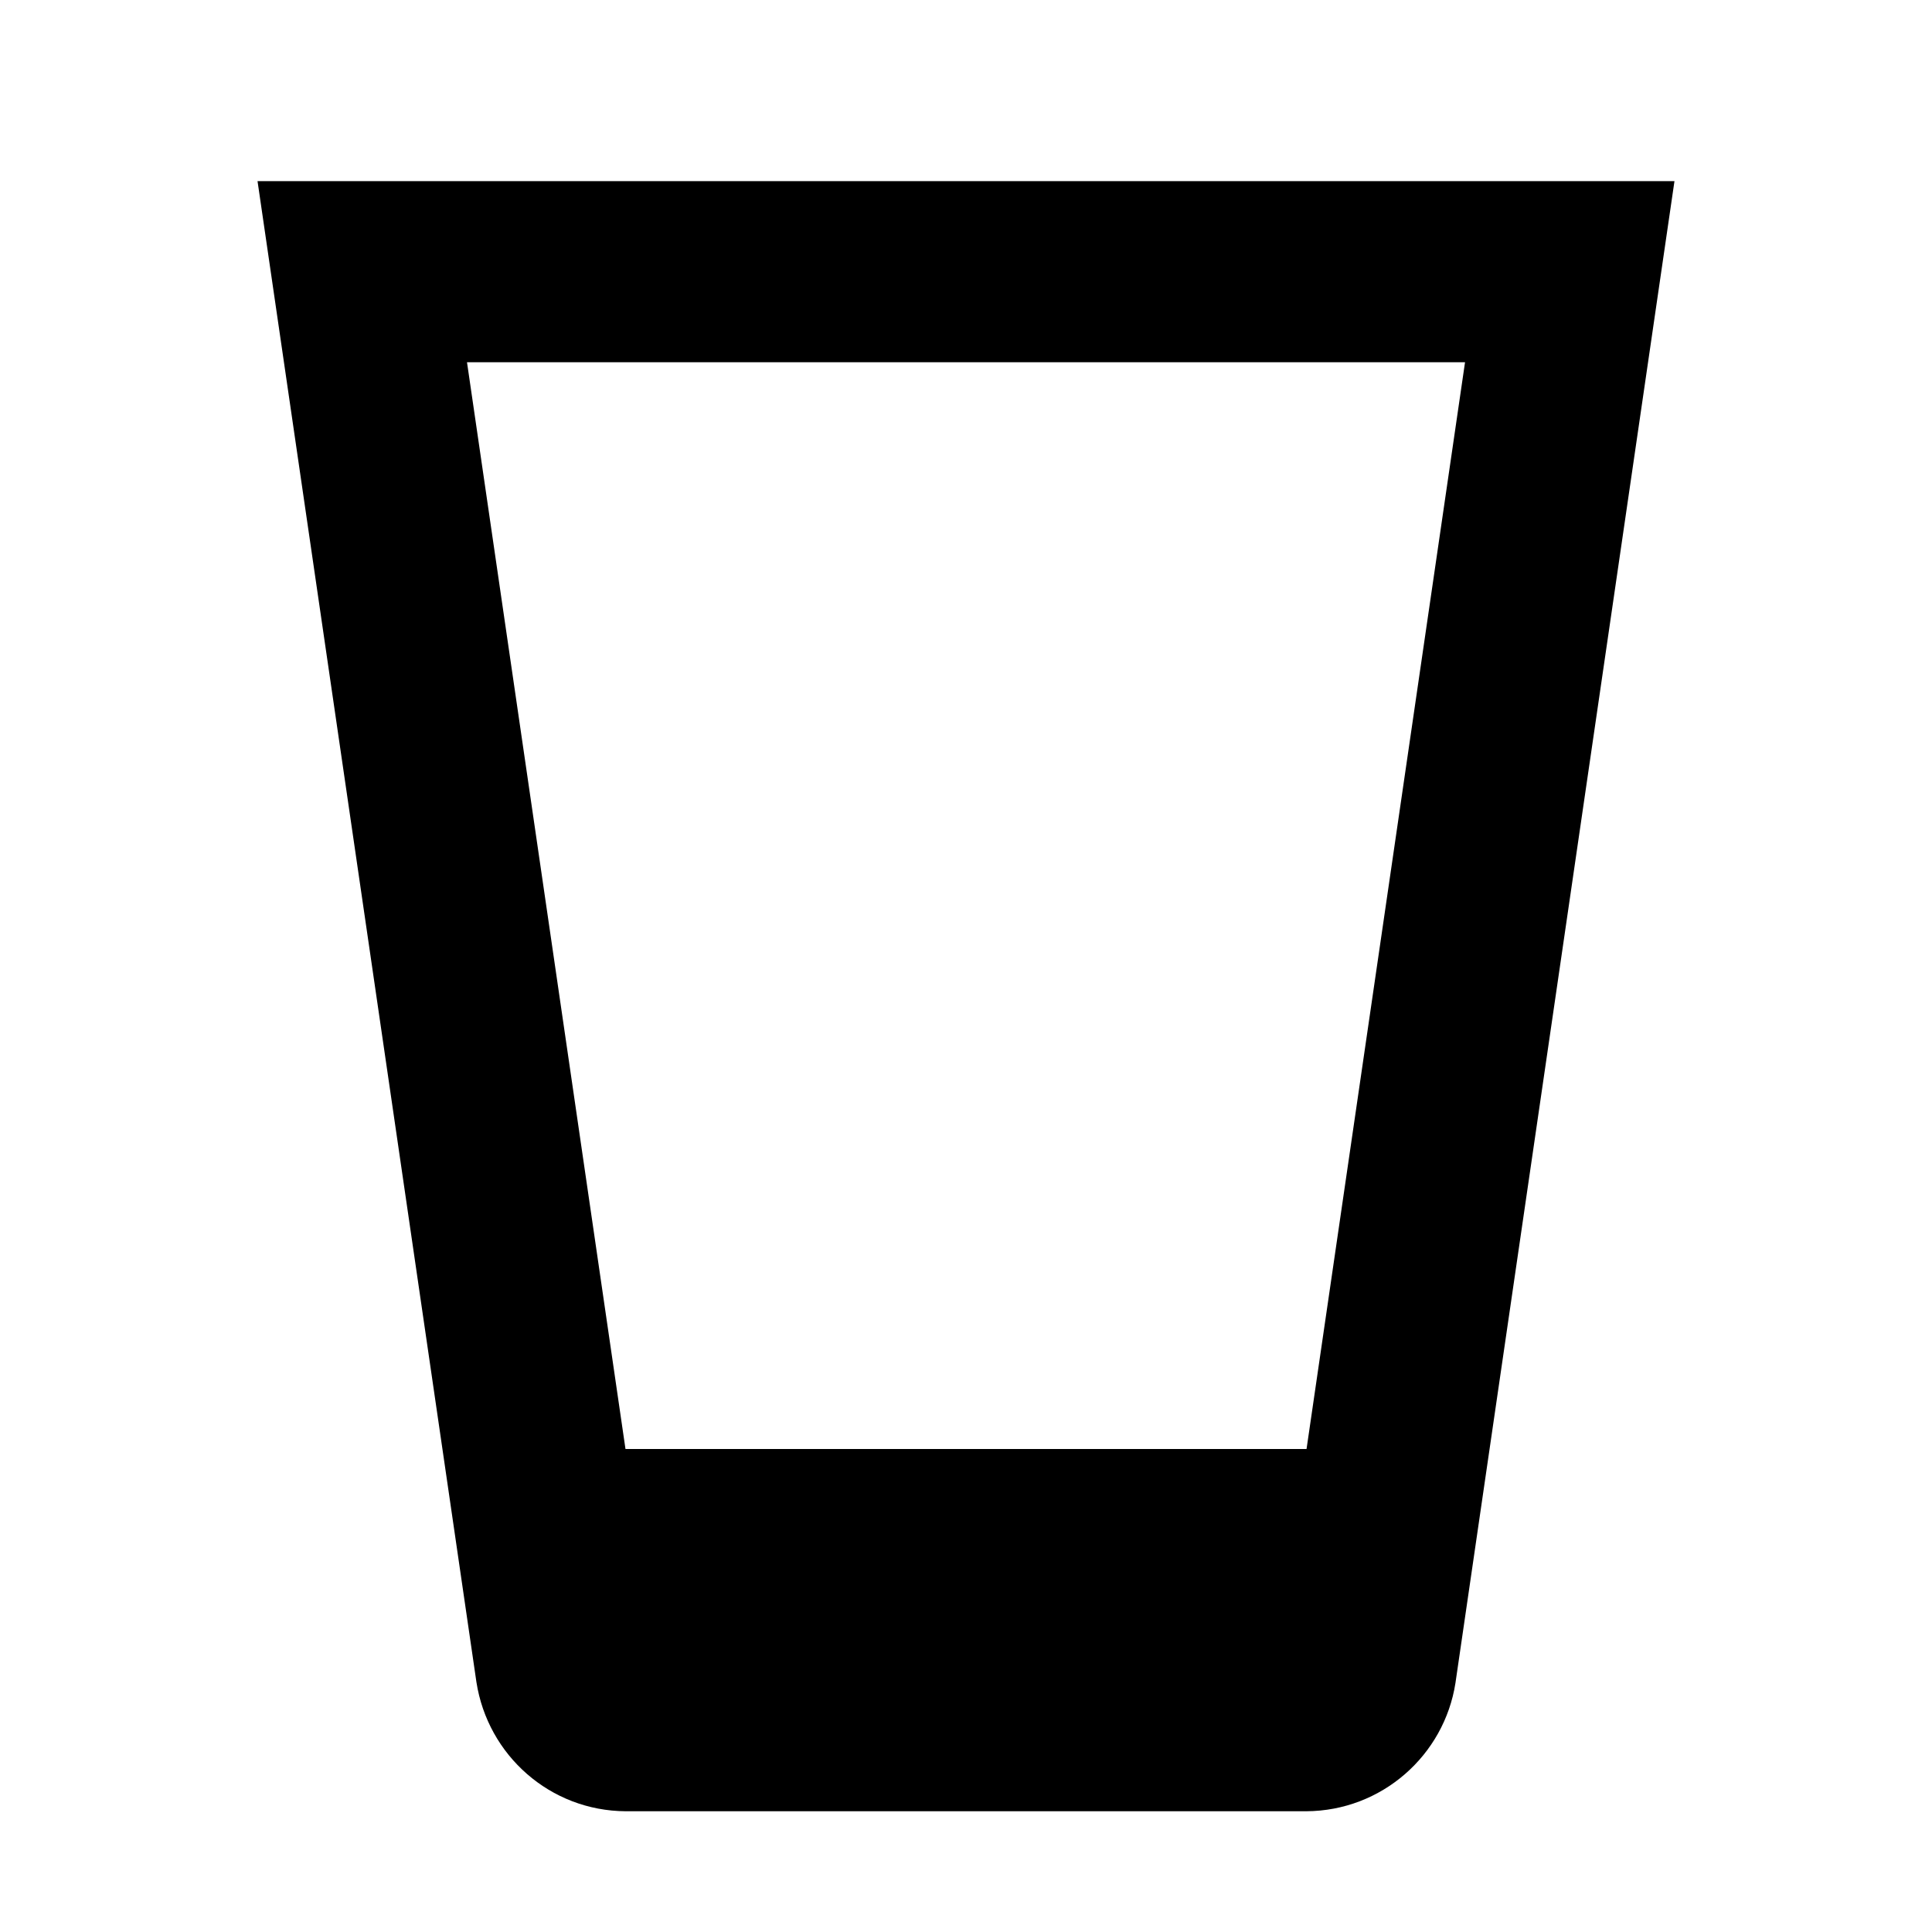 <!-- Generated by IcoMoon.io -->
<svg version="1.1" xmlns="http://www.w3.org/2000/svg" width="64" height="64" viewBox="0 0 64 64">
<title>glass</title>
<path d="M8.531 6l7.251 49.721c0.376 2.428 2.445 4.266 4.946 4.279h22.542c2.502-0.012 4.572-1.851 4.944-4.25l0.004-0.028 7.251-49.722zM43.281 48h-22.561l-5.25-36h33.061z"></path>
</svg>

